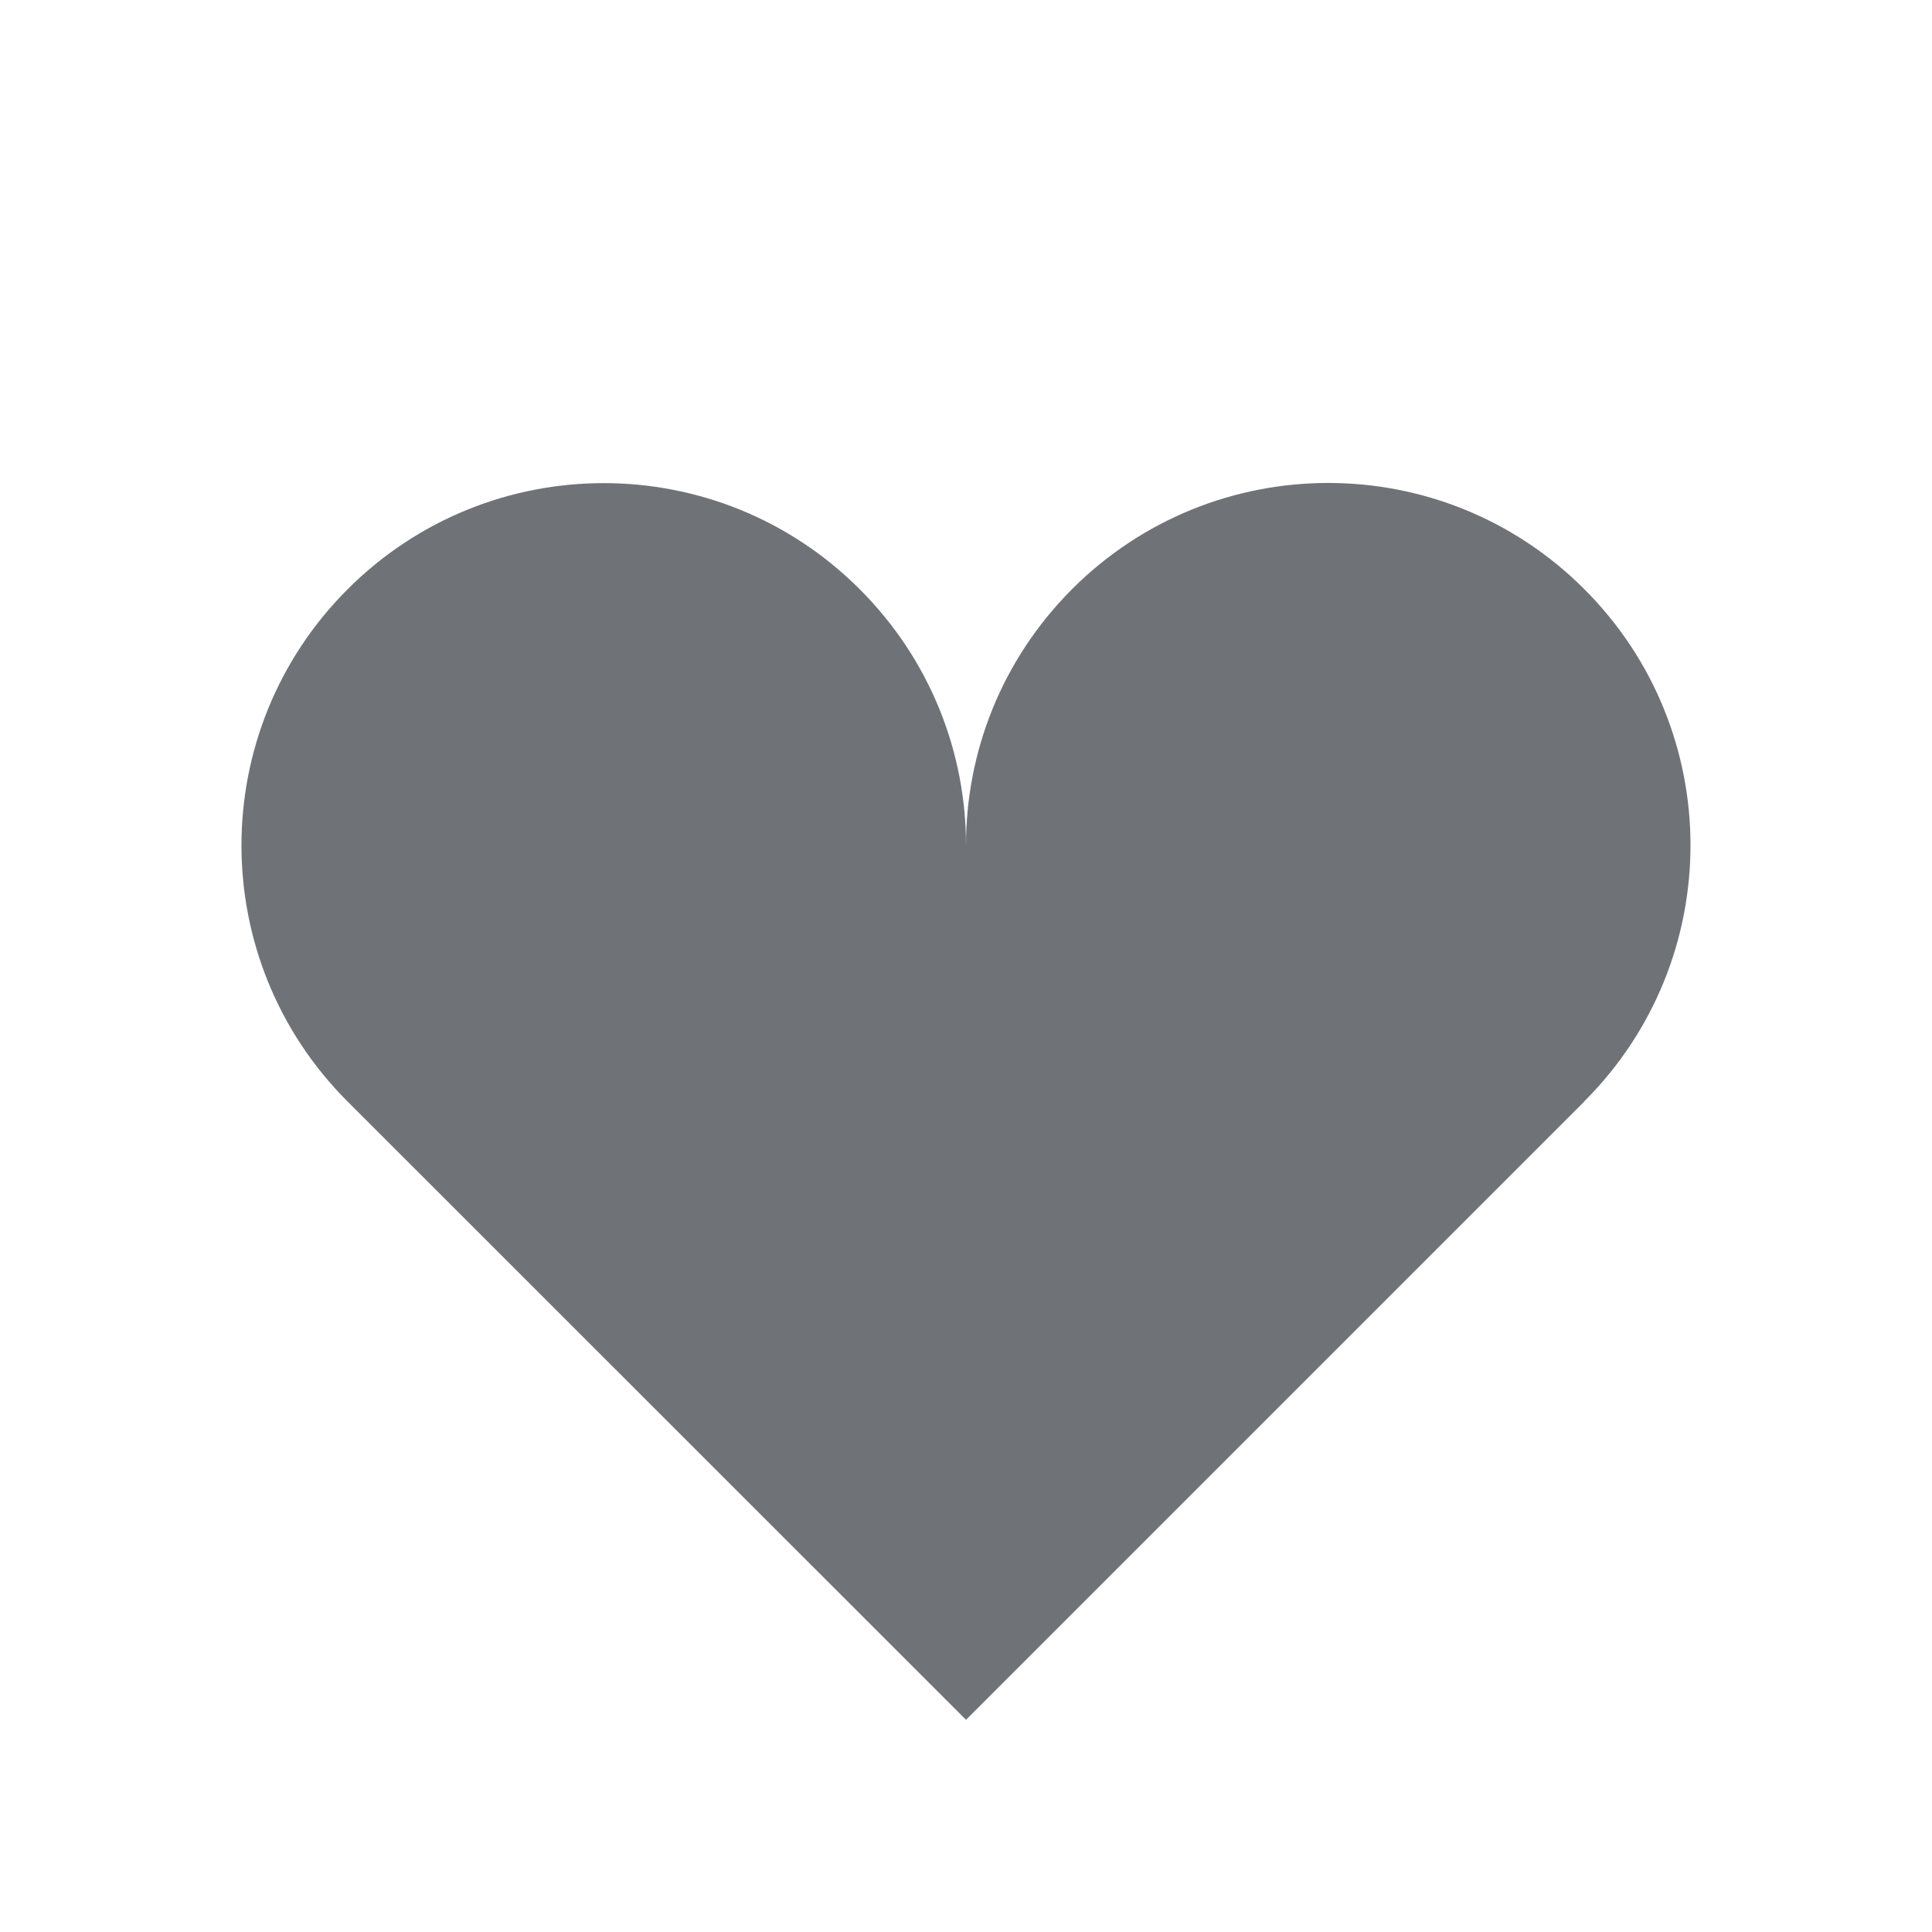 <svg xmlns="http://www.w3.org/2000/svg" width="12" height="12" viewBox="0 0 12 12">
    <g fill="none" fill-opacity=".64" fill-rule="evenodd">
        <g fill="#1E252C" fill-rule="nonzero">
            <g>
                <g>
                    <g>
                        <path d="M9.84 6.841c.88-.879.88-2.303 0-3.182-.878-.879-2.302-.879-3.181 0C6.219 4.1 6 4.674 6 5.25c0-.575-.22-1.15-.66-1.59-.878-.879-2.302-.879-3.181 0s-.879 2.303 0 3.182L6 10.682l3.84-3.84z" transform="translate(-748 -920) translate(0 784) translate(681 136) translate(67)"/>
                    </g>
                </g>
            </g>
        </g>
    </g>
</svg>
